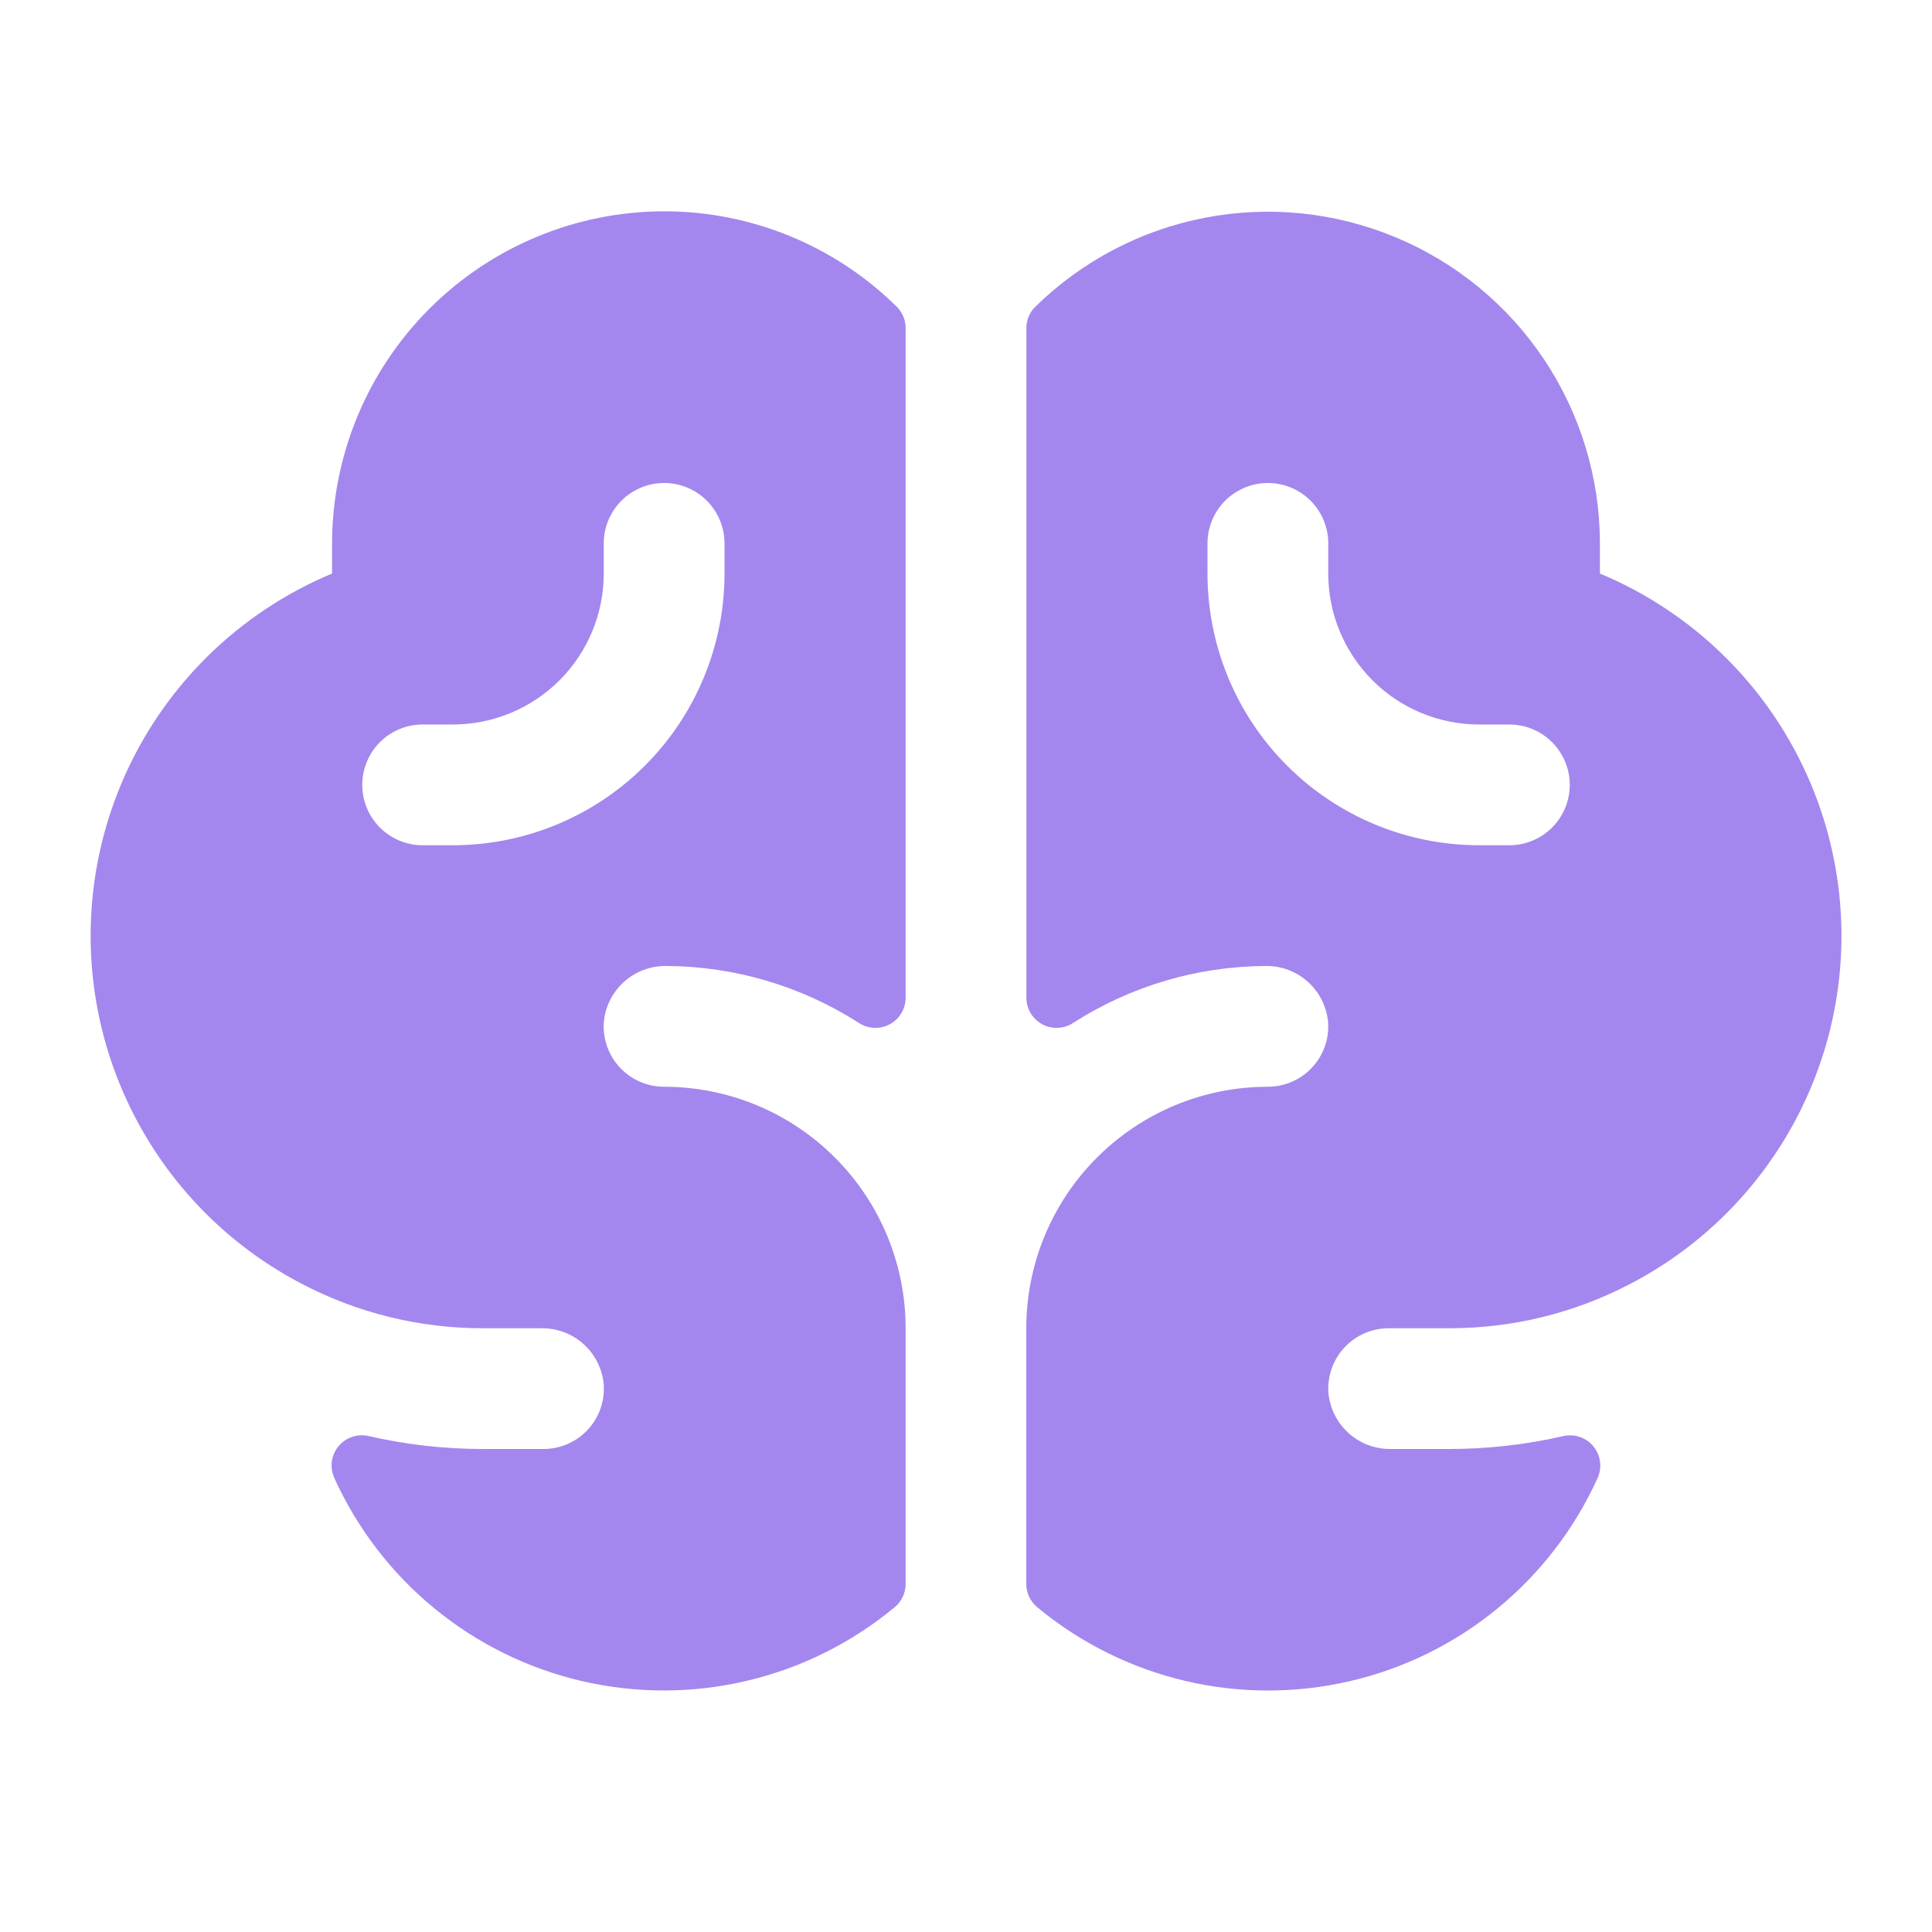 <svg width="40" height="40" viewBox="0 0 40 40" fill="none" xmlns="http://www.w3.org/2000/svg">
<path d="M33.125 11.875V11.25C33.123 9.896 32.722 8.572 31.971 7.445C31.22 6.318 30.152 5.438 28.903 4.916C27.653 4.393 26.277 4.251 24.948 4.508C23.618 4.764 22.393 5.408 21.428 6.358C21.371 6.415 21.326 6.484 21.295 6.559C21.265 6.634 21.249 6.714 21.25 6.795V20.658C21.25 20.77 21.281 20.881 21.339 20.978C21.397 21.074 21.48 21.153 21.579 21.207C21.678 21.26 21.79 21.286 21.903 21.28C22.015 21.276 22.125 21.24 22.219 21.178C23.407 20.416 24.788 20.007 26.2 20C26.527 19.994 26.844 20.113 27.085 20.334C27.327 20.554 27.474 20.858 27.498 21.184C27.507 21.354 27.482 21.524 27.423 21.683C27.364 21.842 27.273 21.988 27.156 22.111C27.039 22.234 26.899 22.332 26.742 22.399C26.586 22.466 26.418 22.5 26.248 22.5C24.922 22.5 23.651 23.027 22.713 23.965C21.775 24.902 21.248 26.174 21.248 27.5V32.794C21.248 32.887 21.269 32.98 21.309 33.064C21.35 33.148 21.409 33.223 21.481 33.281C22.368 34.015 23.413 34.535 24.533 34.8C25.654 35.065 26.82 35.067 27.942 34.808C29.064 34.549 30.111 34.034 31.001 33.304C31.892 32.574 32.602 31.649 33.077 30.6C33.124 30.494 33.142 30.378 33.127 30.263C33.113 30.148 33.066 30.04 32.993 29.949C32.921 29.859 32.824 29.791 32.715 29.753C32.606 29.714 32.488 29.707 32.375 29.731C31.596 29.91 30.799 30 30 30H28.792C28.47 30.004 28.158 29.886 27.919 29.669C27.68 29.453 27.531 29.154 27.503 28.833C27.492 28.662 27.516 28.49 27.573 28.329C27.631 28.168 27.721 28.02 27.839 27.895C27.956 27.77 28.098 27.67 28.255 27.602C28.412 27.535 28.582 27.5 28.753 27.5H30.003C31.309 27.502 32.596 27.187 33.753 26.581C35.123 25.868 36.262 24.778 37.035 23.44C37.808 22.102 38.184 20.572 38.118 19.028C38.052 17.485 37.547 15.992 36.663 14.725C35.778 13.458 34.551 12.469 33.125 11.875ZM31.25 17.5H30.625C29.133 17.5 27.702 16.907 26.648 15.852C25.593 14.798 25 13.367 25 11.875V11.25C25 10.918 25.132 10.601 25.366 10.366C25.601 10.132 25.919 10 26.25 10C26.581 10 26.899 10.132 27.134 10.366C27.368 10.601 27.5 10.918 27.5 11.25V11.875C27.5 12.285 27.581 12.692 27.738 13.071C27.895 13.45 28.125 13.794 28.415 14.085C29.001 14.671 29.796 15 30.625 15H31.25C31.581 15 31.899 15.132 32.134 15.366C32.368 15.601 32.5 15.918 32.5 16.25C32.5 16.581 32.368 16.899 32.134 17.134C31.899 17.368 31.581 17.5 31.25 17.5ZM13.75 4.375C11.927 4.377 10.18 5.102 8.891 6.391C7.602 7.68 6.877 9.427 6.875 11.25V11.875C5.449 12.47 4.222 13.458 3.338 14.726C2.454 15.993 1.95 17.486 1.884 19.029C1.818 20.573 2.194 22.103 2.968 23.441C3.741 24.779 4.88 25.868 6.25 26.581C7.407 27.187 8.694 27.502 10 27.5H11.208C11.531 27.495 11.844 27.613 12.083 27.829C12.323 28.046 12.472 28.345 12.5 28.667C12.511 28.838 12.487 29.01 12.43 29.171C12.372 29.332 12.282 29.48 12.165 29.605C12.047 29.73 11.906 29.83 11.748 29.898C11.591 29.965 11.421 30 11.25 30H10C9.2 30 8.403 29.91 7.623 29.73C7.51 29.705 7.393 29.712 7.283 29.751C7.174 29.789 7.078 29.857 7.005 29.947C6.932 30.037 6.885 30.145 6.87 30.26C6.856 30.375 6.873 30.491 6.92 30.597C7.395 31.646 8.105 32.572 8.996 33.302C9.886 34.032 10.933 34.547 12.055 34.807C13.177 35.066 14.344 35.064 15.464 34.799C16.585 34.535 17.63 34.015 18.517 33.281C18.59 33.223 18.649 33.148 18.689 33.064C18.729 32.98 18.75 32.887 18.75 32.794V27.5C18.75 26.174 18.223 24.902 17.285 23.965C16.348 23.027 15.076 22.5 13.75 22.5C13.58 22.5 13.412 22.466 13.256 22.399C13.1 22.332 12.959 22.234 12.842 22.111C12.725 21.988 12.634 21.842 12.576 21.683C12.517 21.524 12.491 21.354 12.5 21.184C12.524 20.858 12.672 20.553 12.914 20.333C13.156 20.113 13.473 19.994 13.8 20C15.212 20.007 16.593 20.416 17.781 21.178C17.875 21.24 17.985 21.276 18.097 21.28C18.21 21.286 18.322 21.26 18.421 21.207C18.52 21.153 18.603 21.074 18.661 20.978C18.719 20.881 18.75 20.77 18.75 20.658V6.795C18.751 6.631 18.687 6.474 18.572 6.356C17.288 5.086 15.556 4.374 13.75 4.375ZM15 11.875C15 13.367 14.407 14.798 13.352 15.852C12.298 16.907 10.867 17.5 9.375 17.5H8.75C8.418 17.5 8.101 17.368 7.866 17.134C7.632 16.899 7.5 16.581 7.5 16.25C7.5 15.918 7.632 15.601 7.866 15.366C8.101 15.132 8.418 15 8.75 15H9.375C9.785 15 10.192 14.919 10.571 14.762C10.95 14.605 11.294 14.375 11.585 14.085C11.875 13.794 12.105 13.45 12.262 13.071C12.419 12.692 12.5 12.285 12.5 11.875V11.25C12.5 10.918 12.632 10.601 12.866 10.366C13.101 10.132 13.418 10 13.75 10C14.082 10 14.399 10.132 14.634 10.366C14.868 10.601 15 10.918 15 11.25V11.875Z" fill="#A387EE"/>
</svg>
